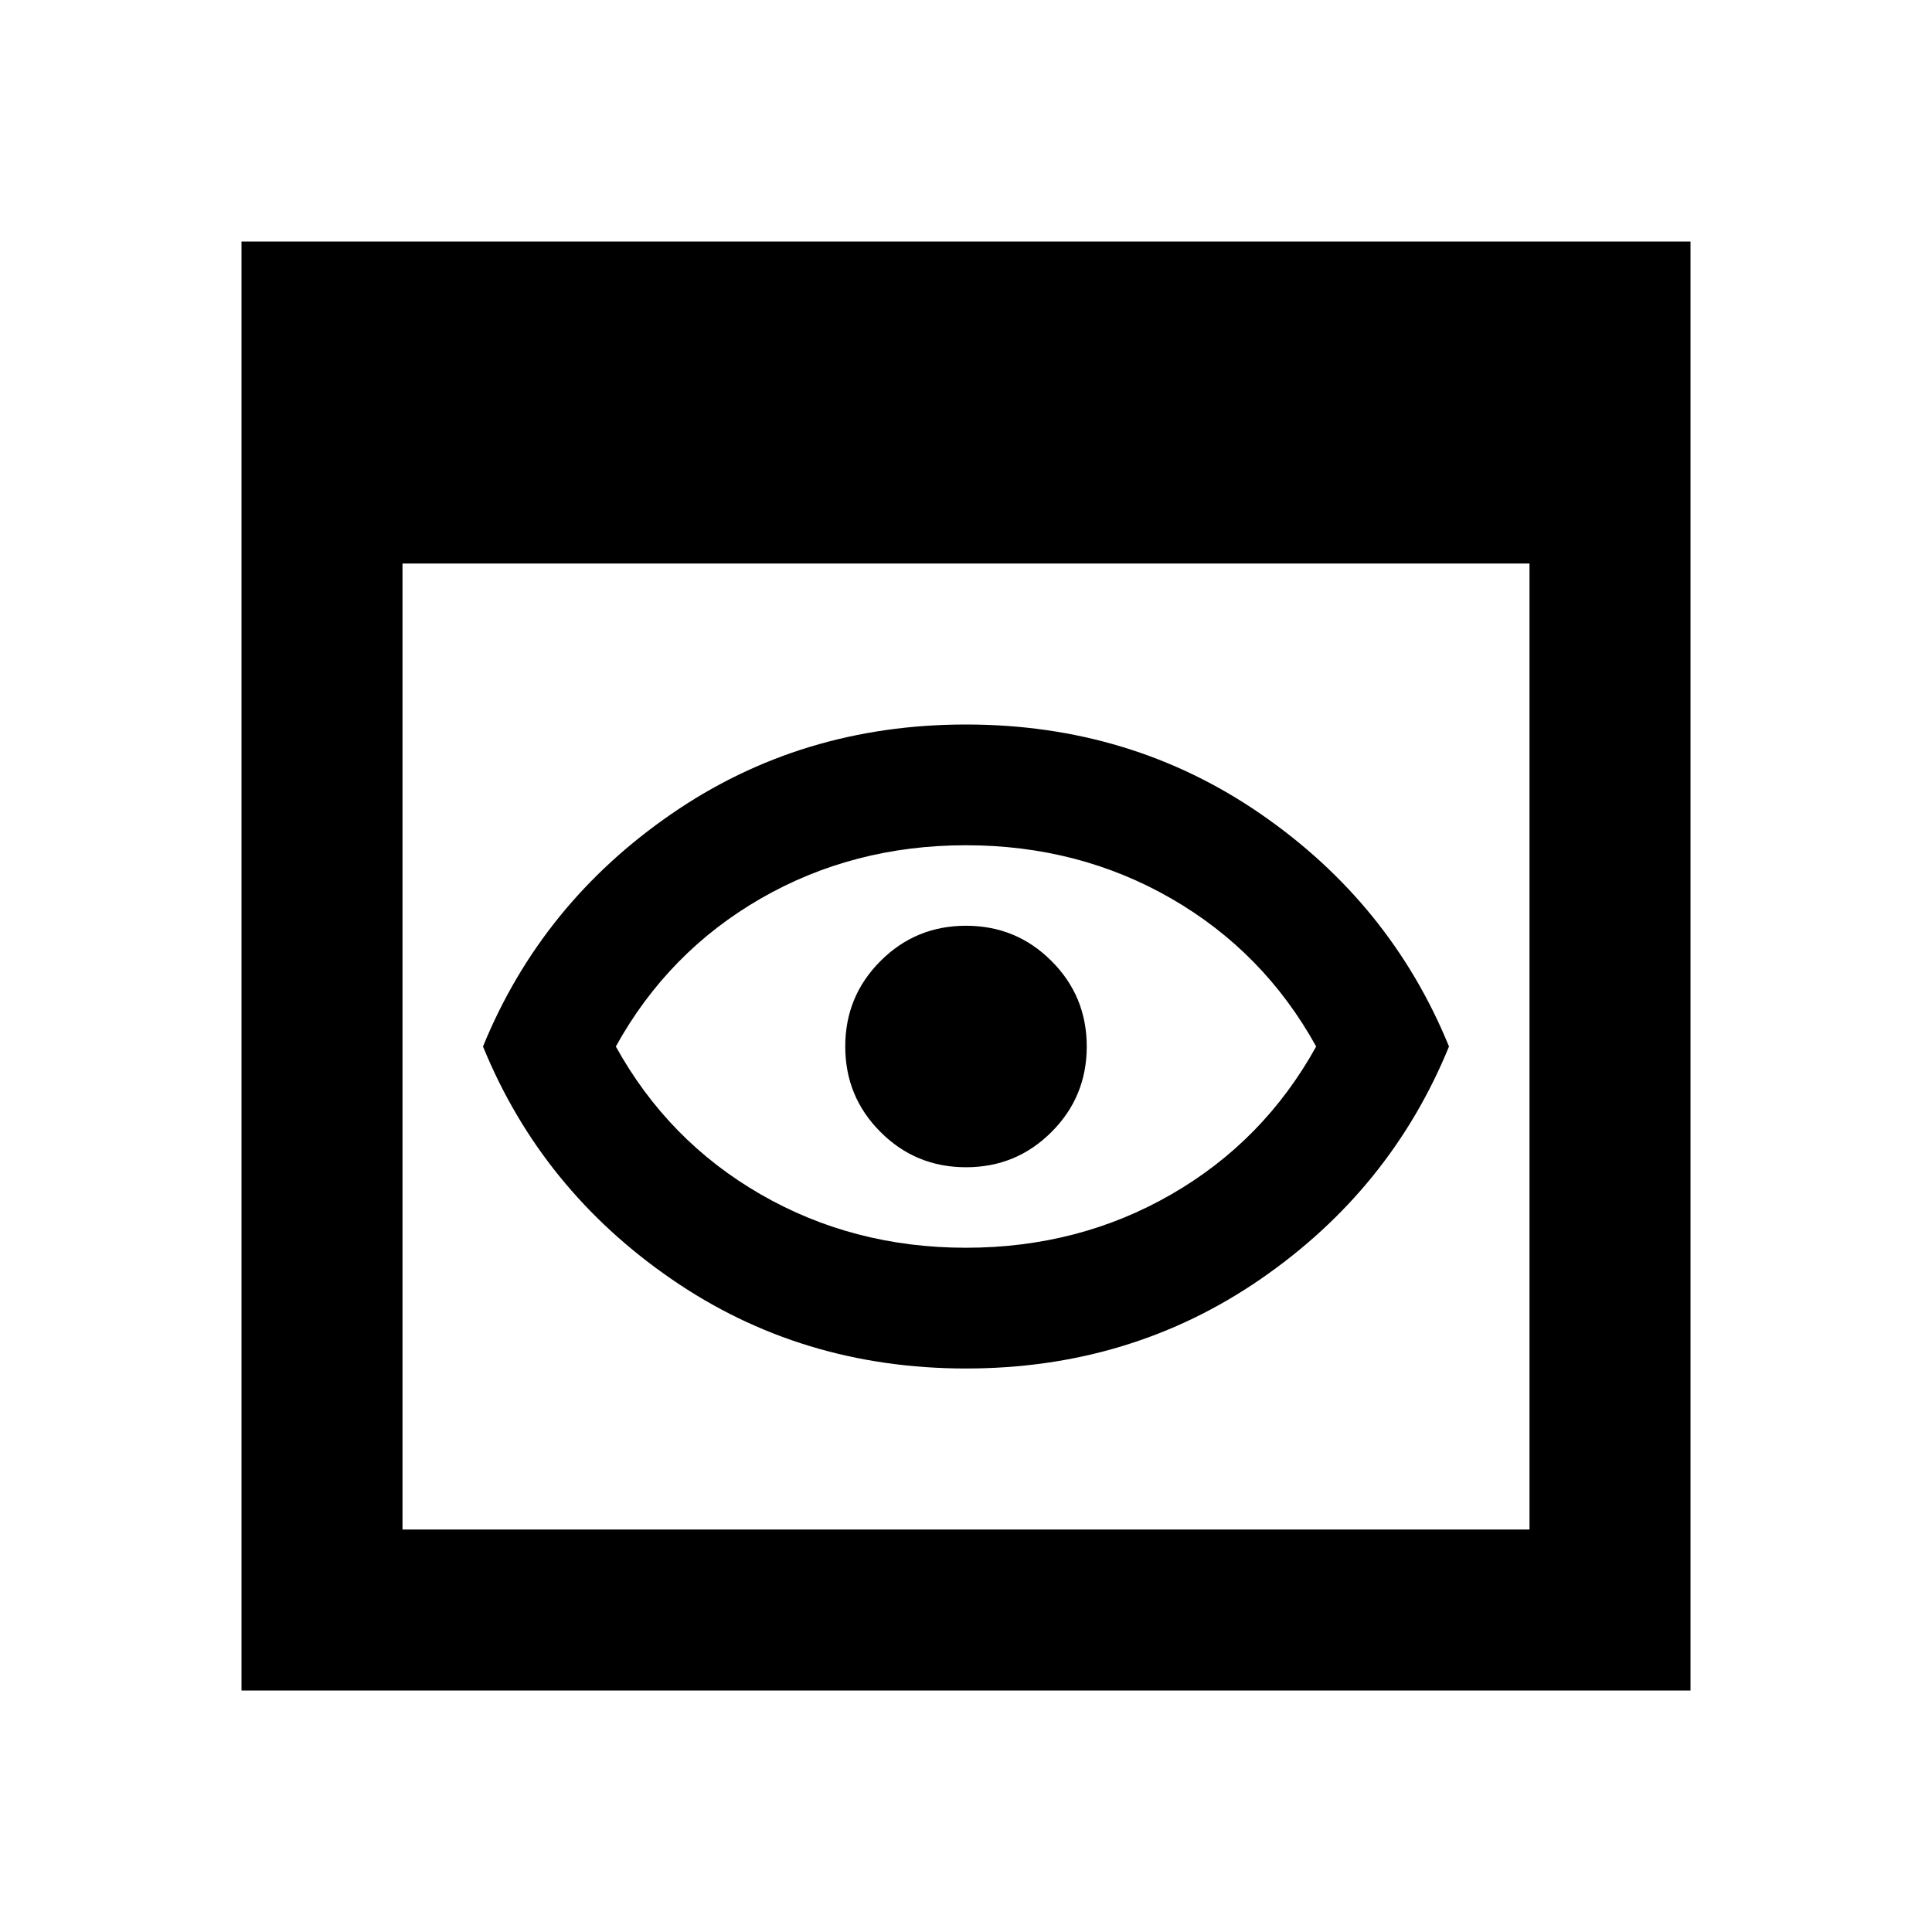 <svg xmlns="http://www.w3.org/2000/svg" height="24" width="24"><path d="M12 15.5q1.4 0 2.55-.663 1.15-.662 1.8-1.837-.65-1.175-1.8-1.838Q13.4 10.5 12 10.5t-2.55.662Q8.3 11.825 7.65 13q.65 1.175 1.8 1.837 1.15.663 2.55.663Zm0 1.5q-2.05 0-3.662-1.113Q6.725 14.775 6 13q.725-1.775 2.338-2.887Q9.95 9 12 9t3.663 1.113Q17.275 11.225 18 13q-.725 1.775-2.337 2.887Q14.05 17 12 17Zm0-2.5q-.625 0-1.062-.438Q10.5 13.625 10.5 13t.438-1.062Q11.375 11.5 12 11.5t1.062.438q.438.437.438 1.062t-.438 1.062q-.437.438-1.062.438ZM3 21V3h18v18Zm2-2h14V7H5Z"/></svg>